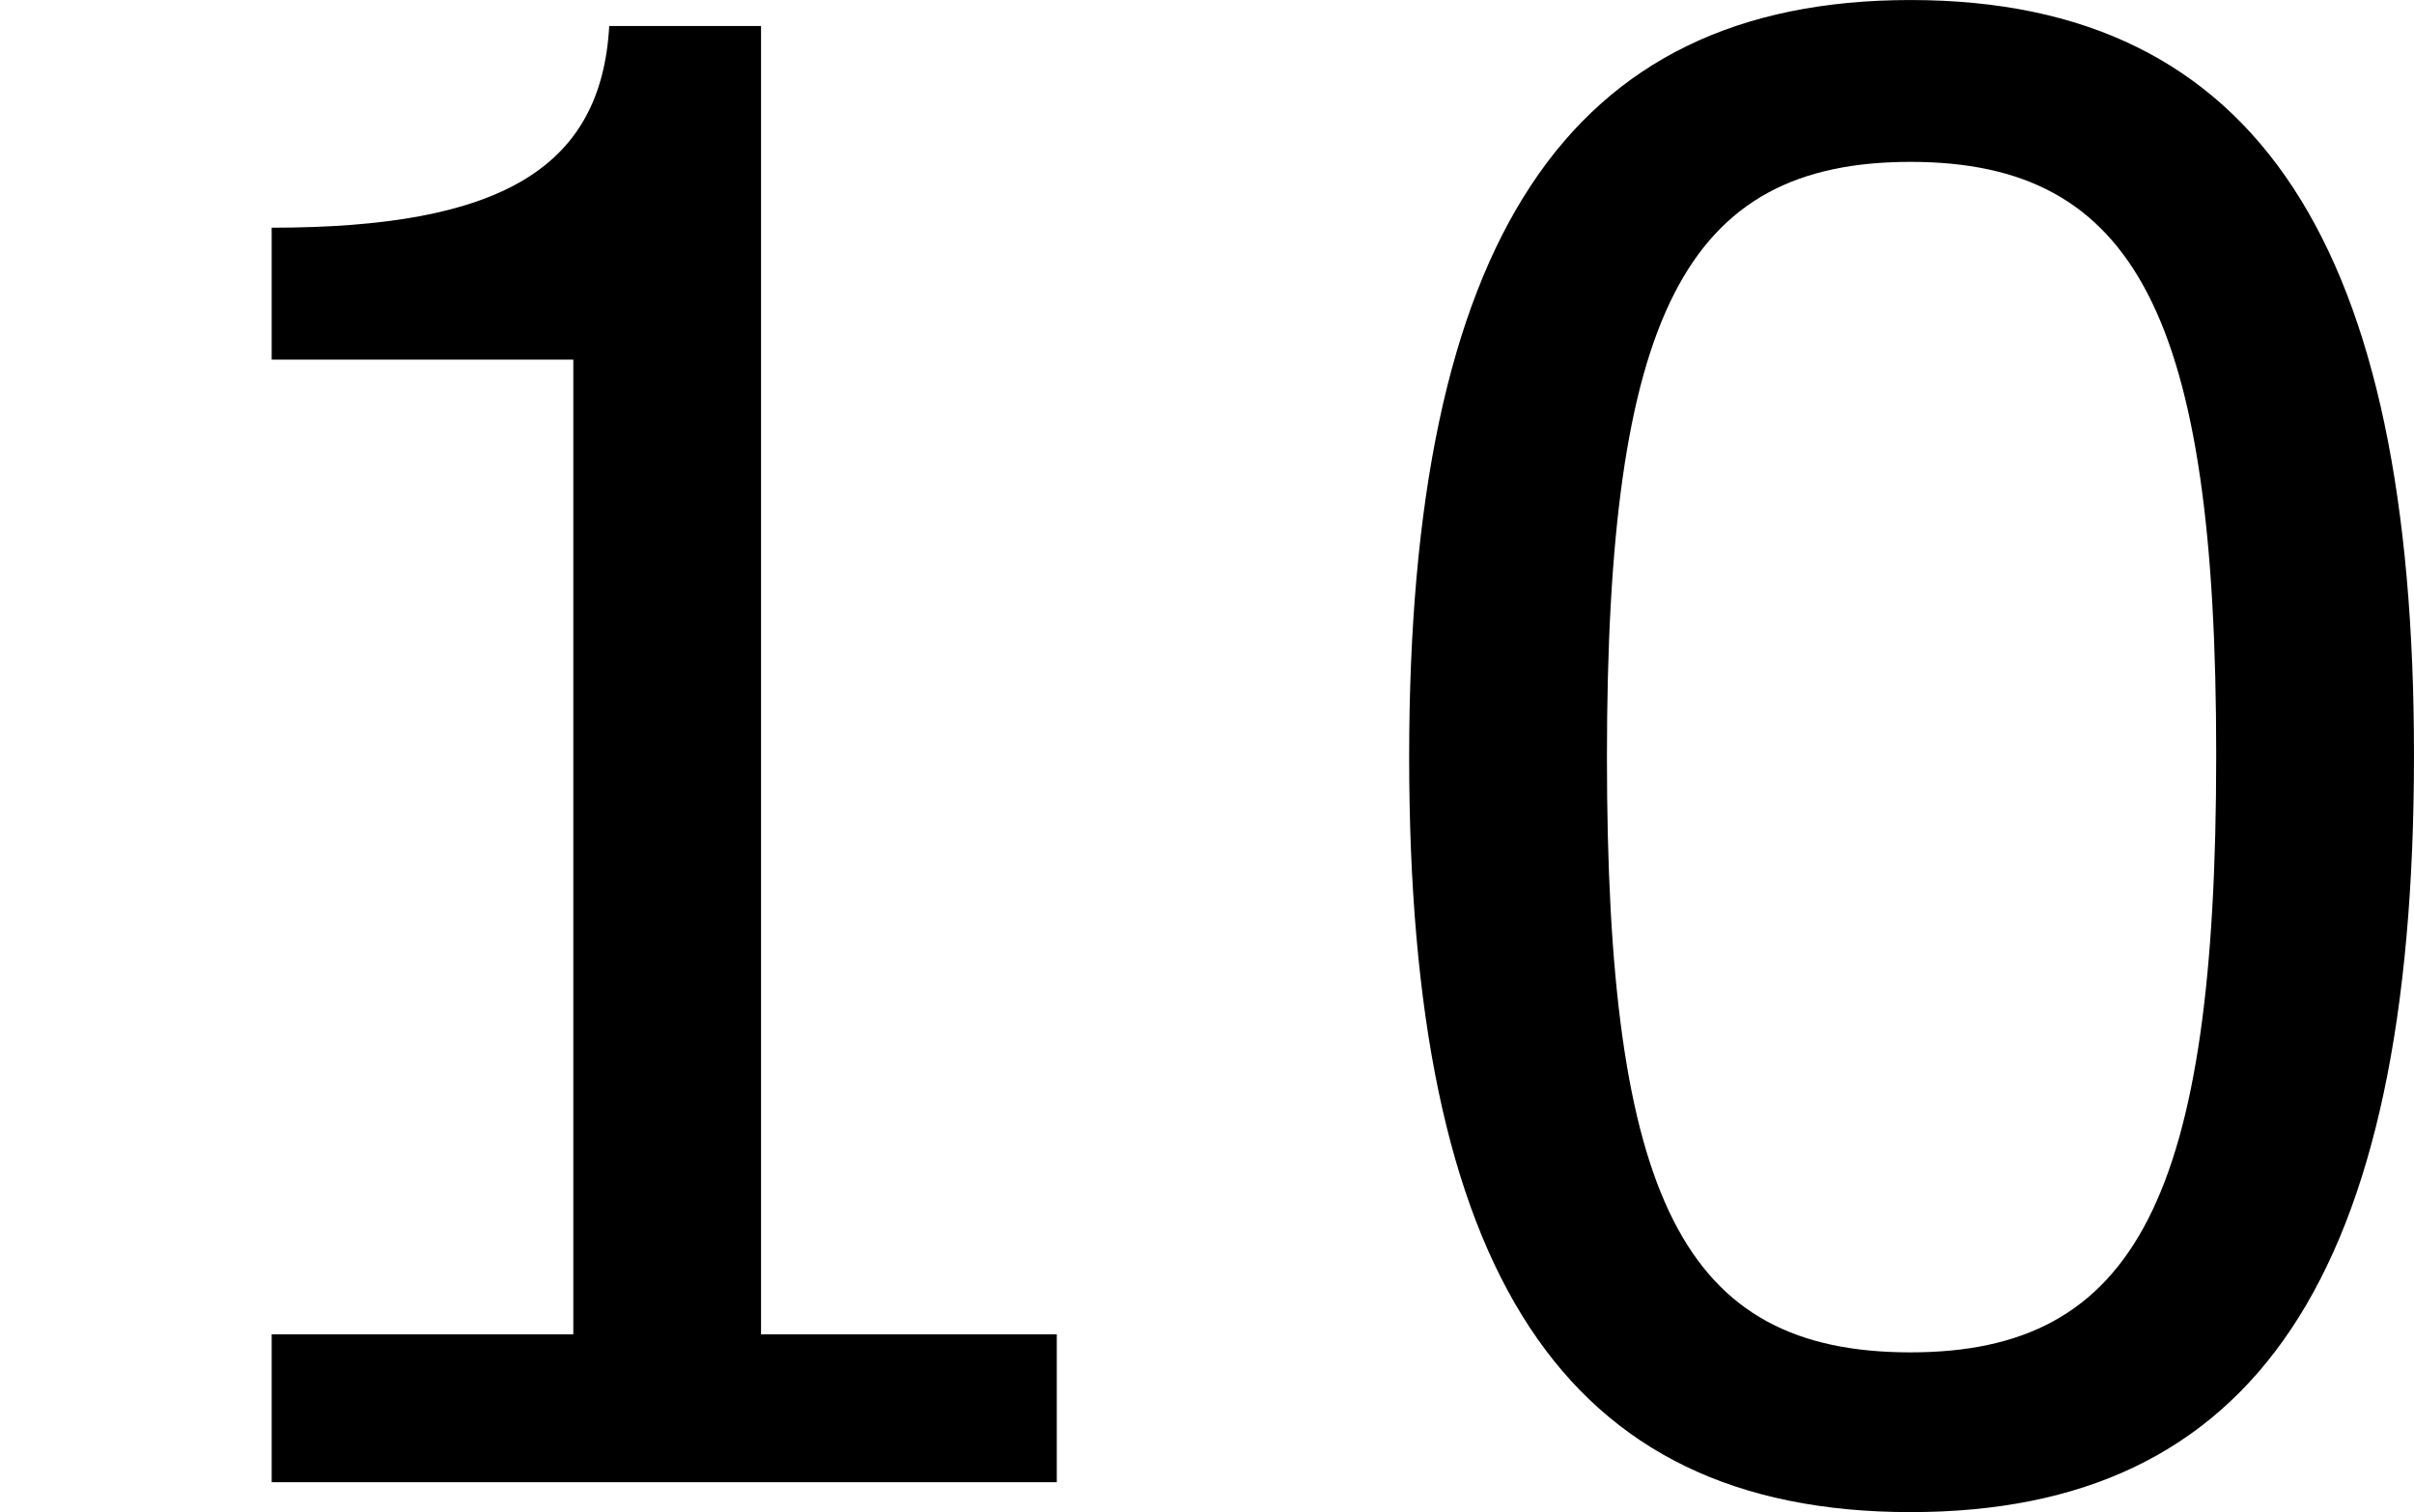 <?xml version='1.0' encoding='UTF-8'?>
<!-- Generated by CodeCogs with dvisvgm 2.9.1 -->
<svg version='1.1' xmlns='http://www.w3.org/2000/svg' xmlns:xlink='http://www.w3.org/1999/xlink' width='19.516pt' height='12.226pt' viewBox='-.239 -.234 19.516 12.226'>
<defs>
<path id='g1-48' d='M8.147-5.203C8.147-8.819 7.046-10.605 4.545-10.605C2.087-10.605 .958-8.876 .958-5.188C.958-1.515 2.058 .214 4.545 .214C7.003 .214 8.147-1.472 8.147-5.203ZM6.732-5.203C6.732-2.044 6.16-.929 4.545-.929C2.916-.929 2.373-2.03 2.373-5.188S2.93-9.447 4.545-9.447S6.732-8.333 6.732-5.203Z'/>
<path id='g1-49' d='M7.561 0V-1.058H5.445V-10.419H4.359C4.302-9.405 3.587-8.976 1.944-8.976V-8.032H4.102V-1.058H1.944V0H7.561Z'/>
</defs>
<g id='page1' transform='matrix(1.13 0 0 1.13 -63.986 -62.551)'>
<use x='56.413' y='65.753' xlink:href='#g1-49'/>
<use x='65.537' y='65.753' xlink:href='#g1-48'/>
</g>
</svg>